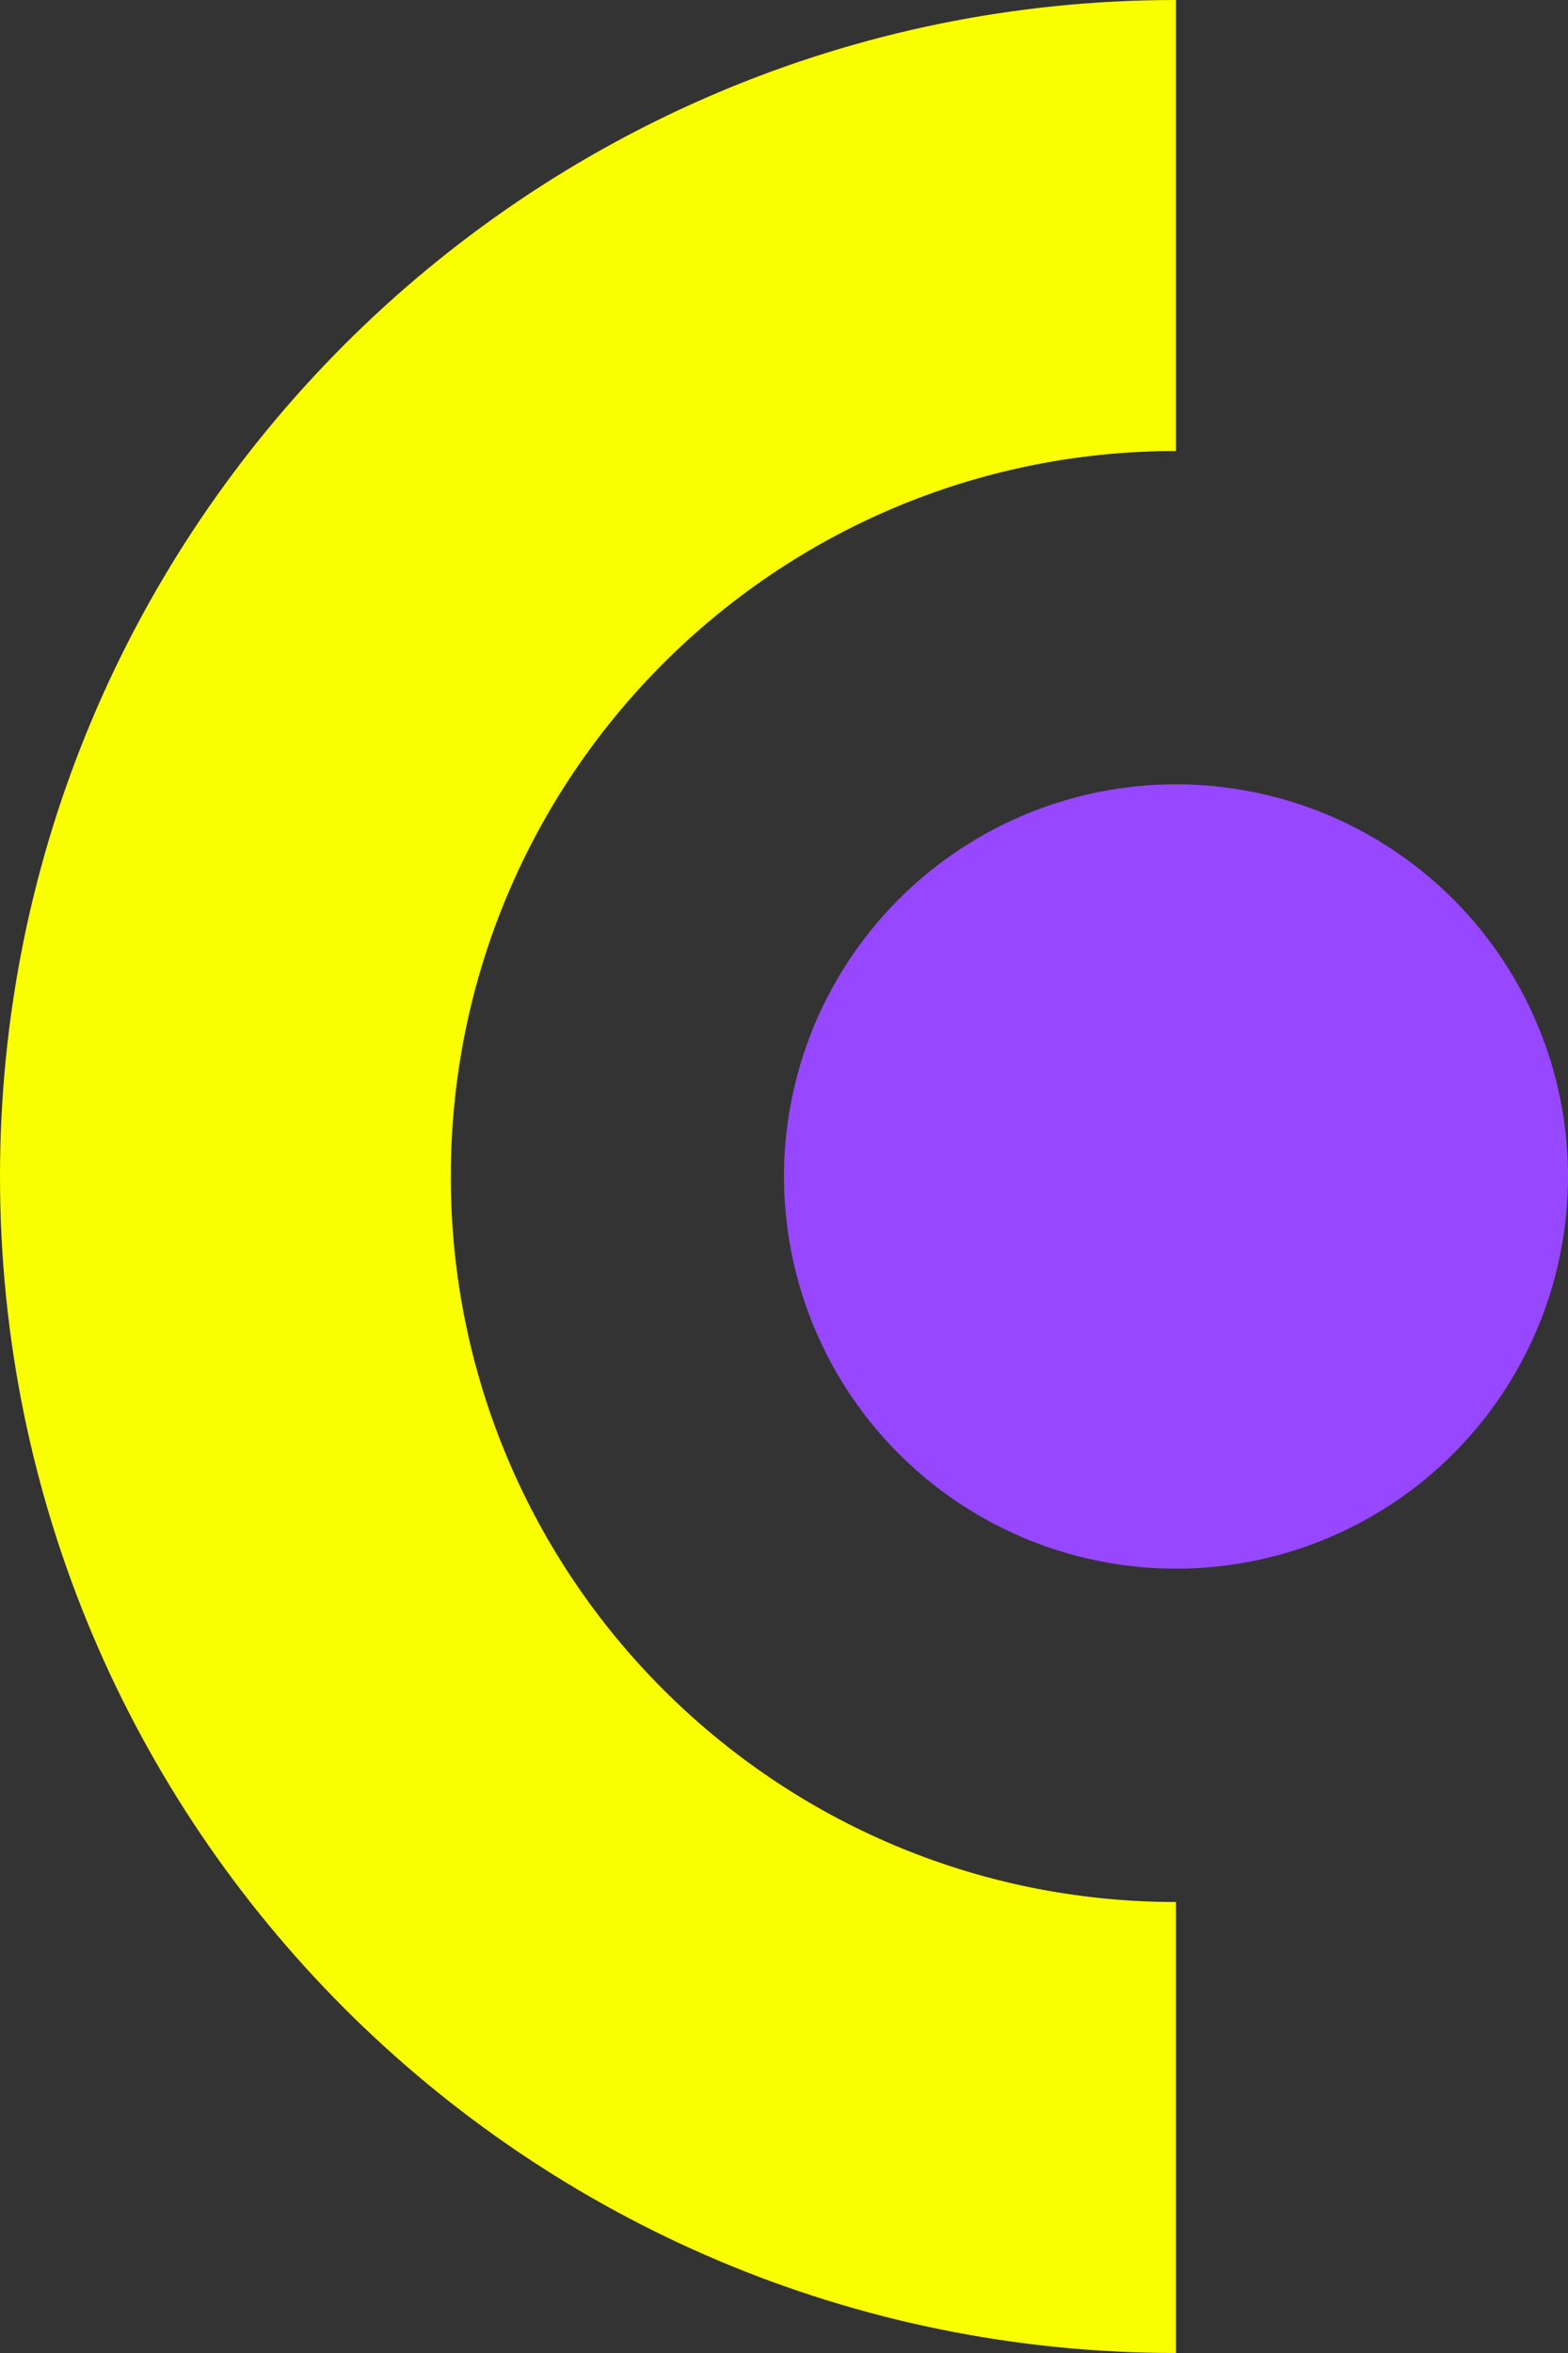 <svg width="80" height="120" viewBox="0 0 80 120" fill="none" xmlns="http://www.w3.org/2000/svg">
<rect x="0" y="0" width="80" height="120" fill="#333333" stroke="none"/>
<ellipse cx="60" cy="60" rx="20" ry="20" transform="rotate(180 60 60)" fill="#9747FF"/>
<path d="M60 0C26.863 2.89694e-06 -8.1423e-06 26.863 -5.24537e-06 60C-2.34843e-06 93.137 26.863 120 60 120L60 97C39.566 97 23 80.434 23 60C23 39.566 39.566 23 60 23L60 0Z" fill="#FAFF00"/>
</svg>
